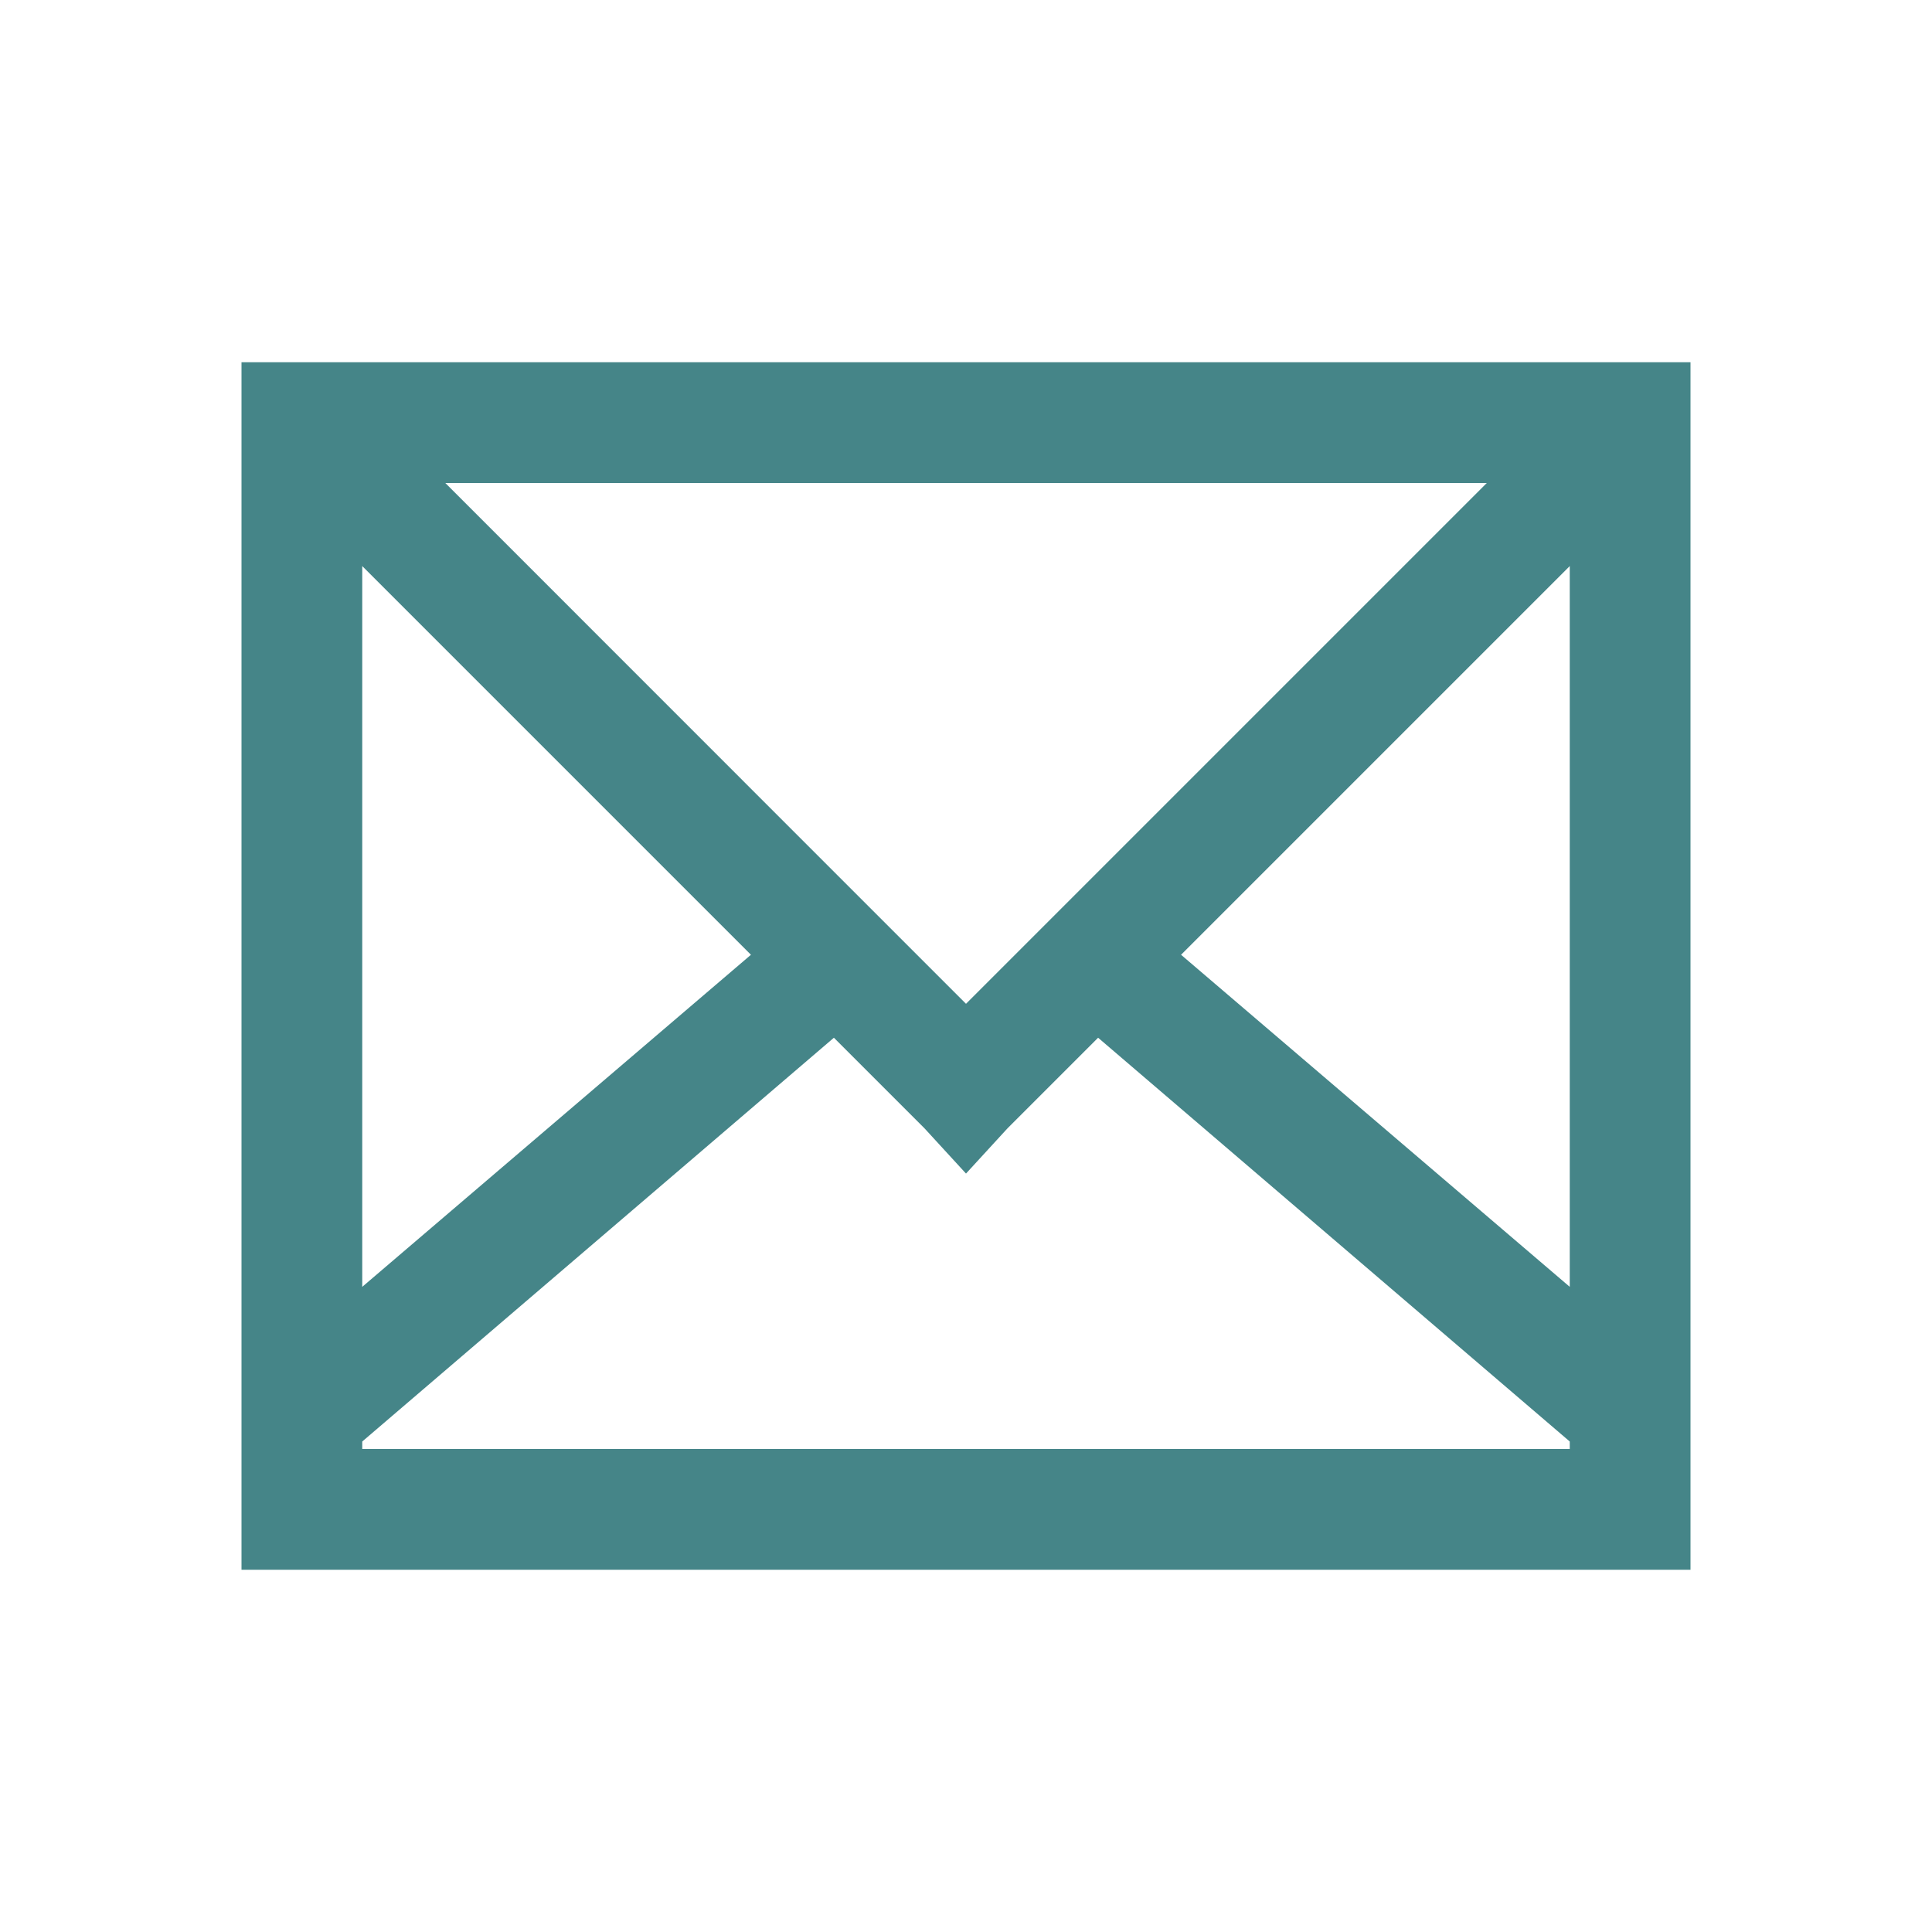 <svg width="16" xmlns="http://www.w3.org/2000/svg" height="16" viewBox="0 0 16 16">
 <path fill="#458588" color="#000000" d="m2 1039.36v10h12v-10h-11.313zm1.688 1h8.625l-4.313 4.313-1.063-1.063zm-.688.688l3.219 3.219-3.219 2.75zm10 0v5.969l-3.219-2.75zm-6.094 3.906l.75.75.344.375.344-.375.75-.75 3.906 3.344v.062h-10v-.062z" transform="translate(0-1036.36)"/>
</svg>
